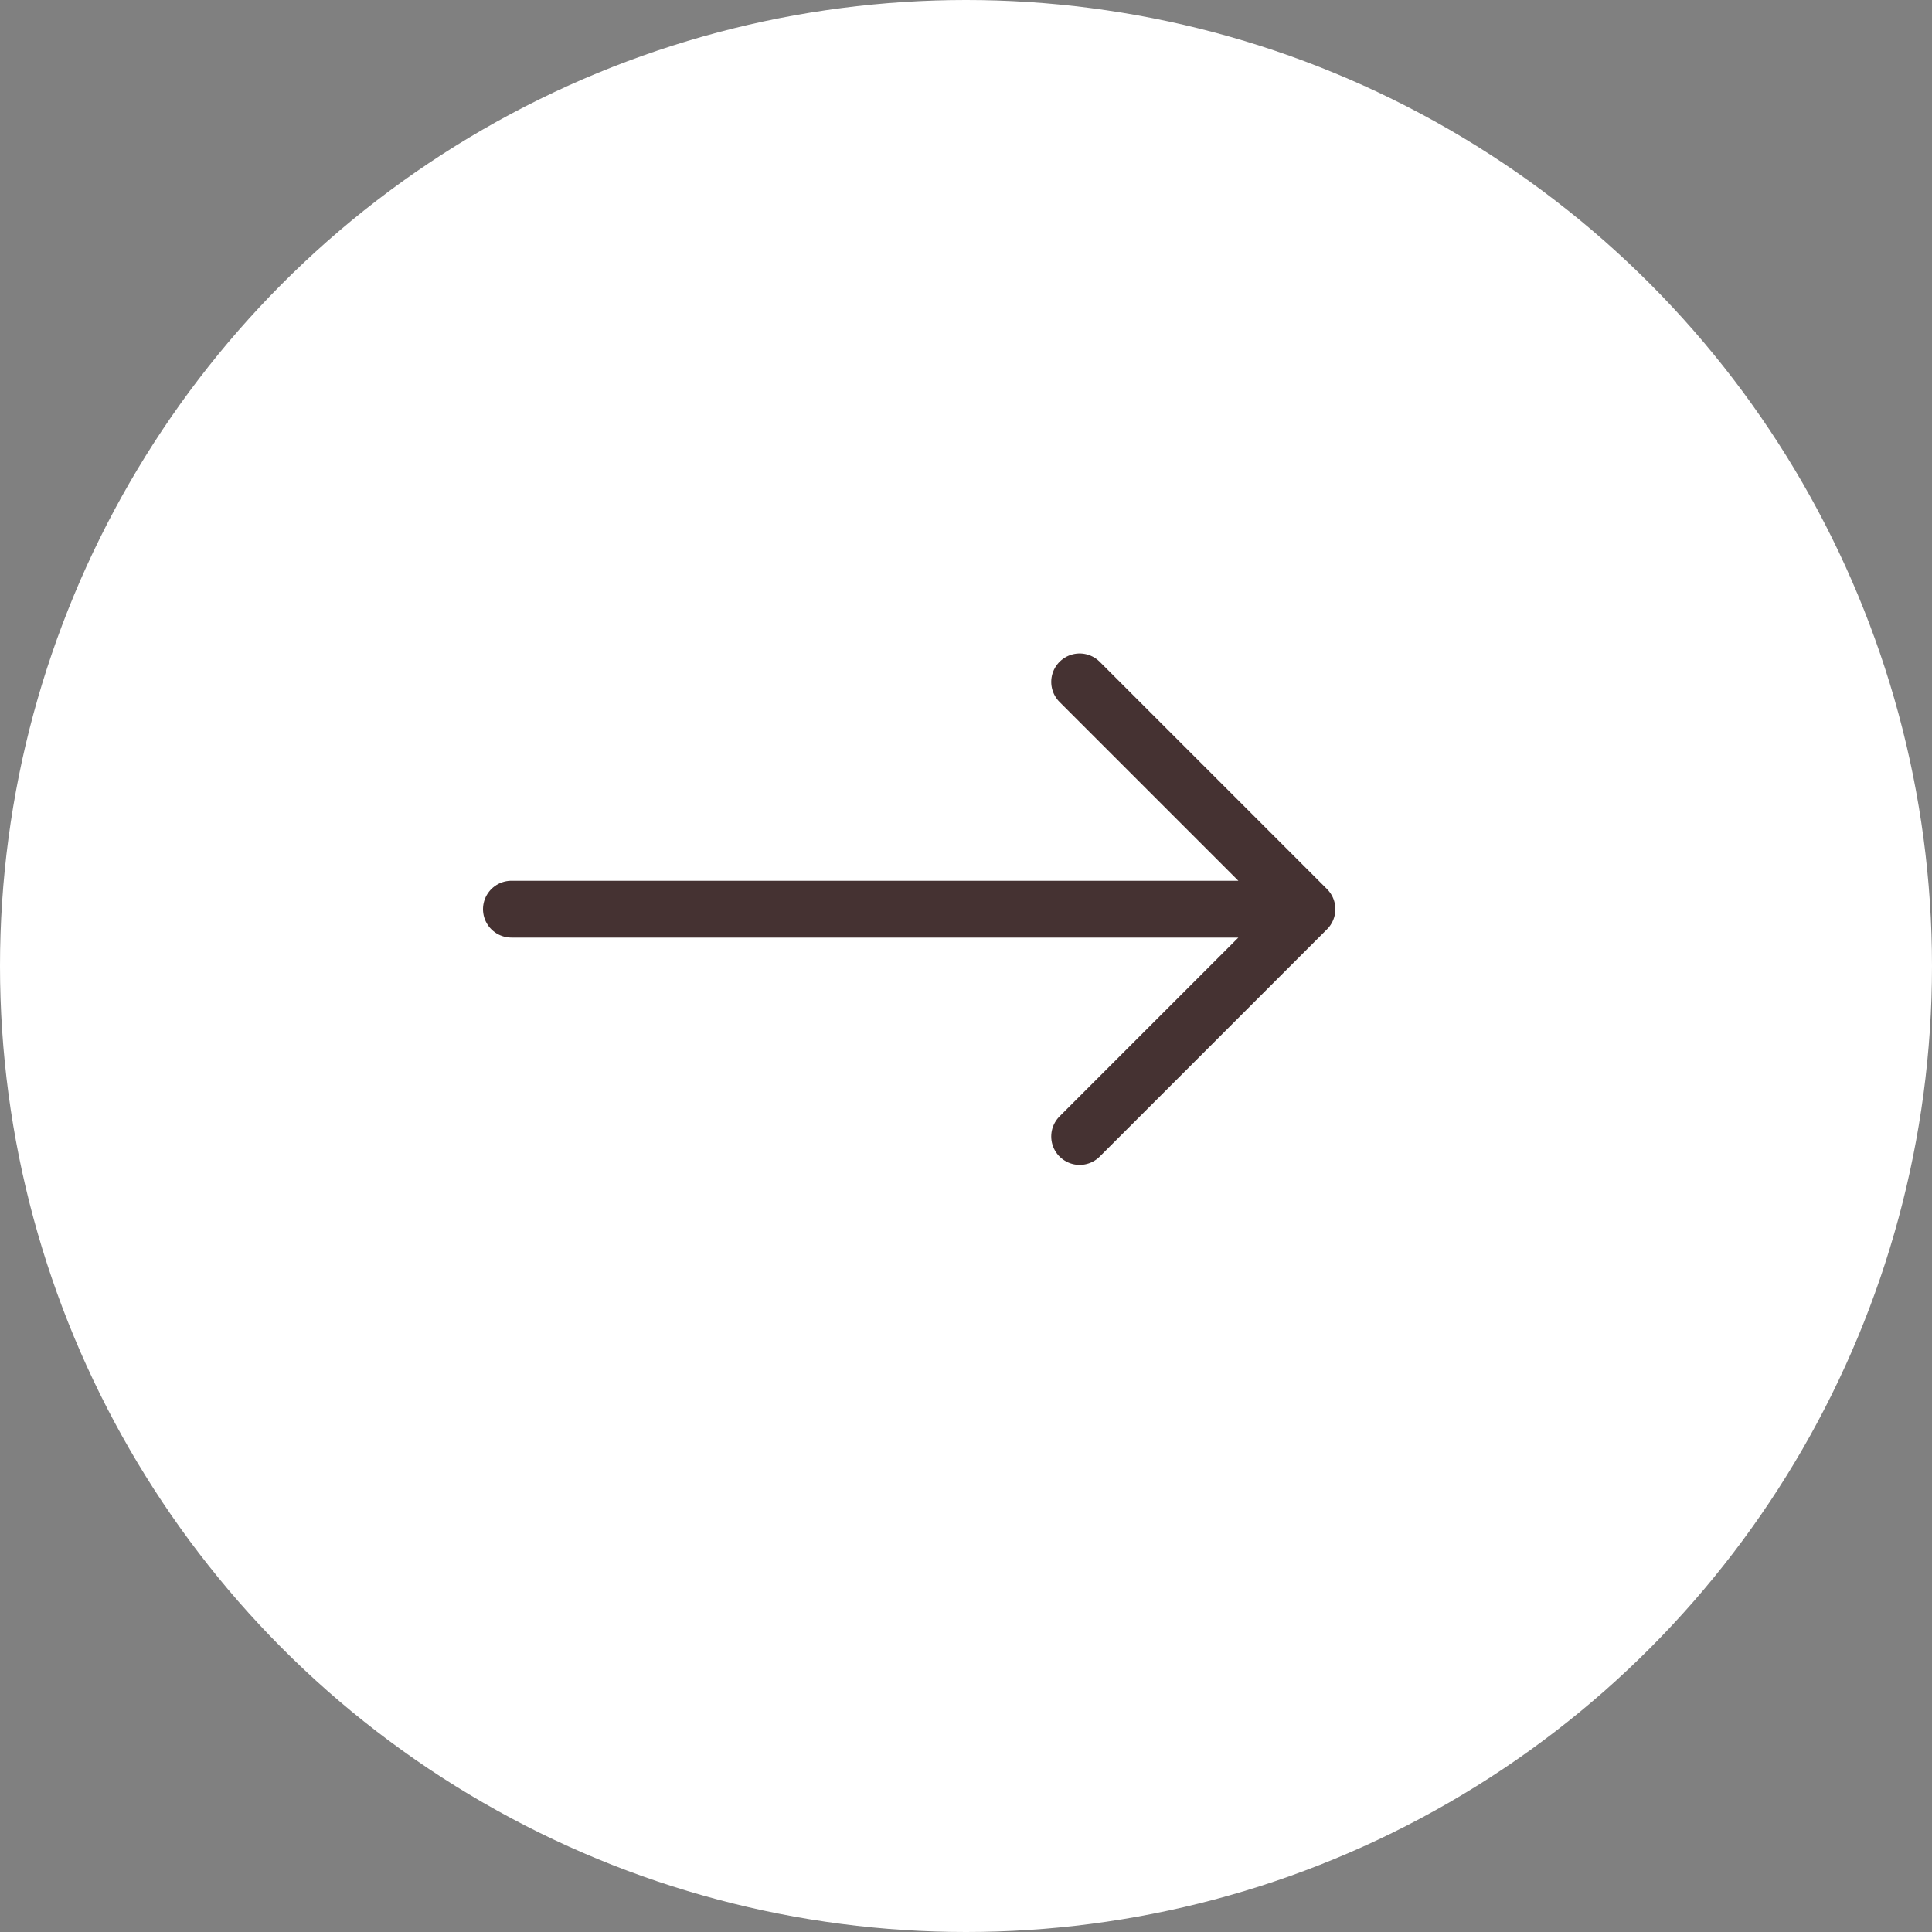 <svg width="34" height="34" viewBox="0 0 34 34" fill="none" xmlns="http://www.w3.org/2000/svg">
<rect x="0" y="0" width="34" height="34" fill="#808080" stroke="none"/>
<circle cx="17" cy="17" r="17" fill="white"/>
<path d="M9 16H23M23 16L19 12M23 16L19 20" stroke="#453232" stroke-linecap="round" stroke-linejoin="round"/>
</svg>

